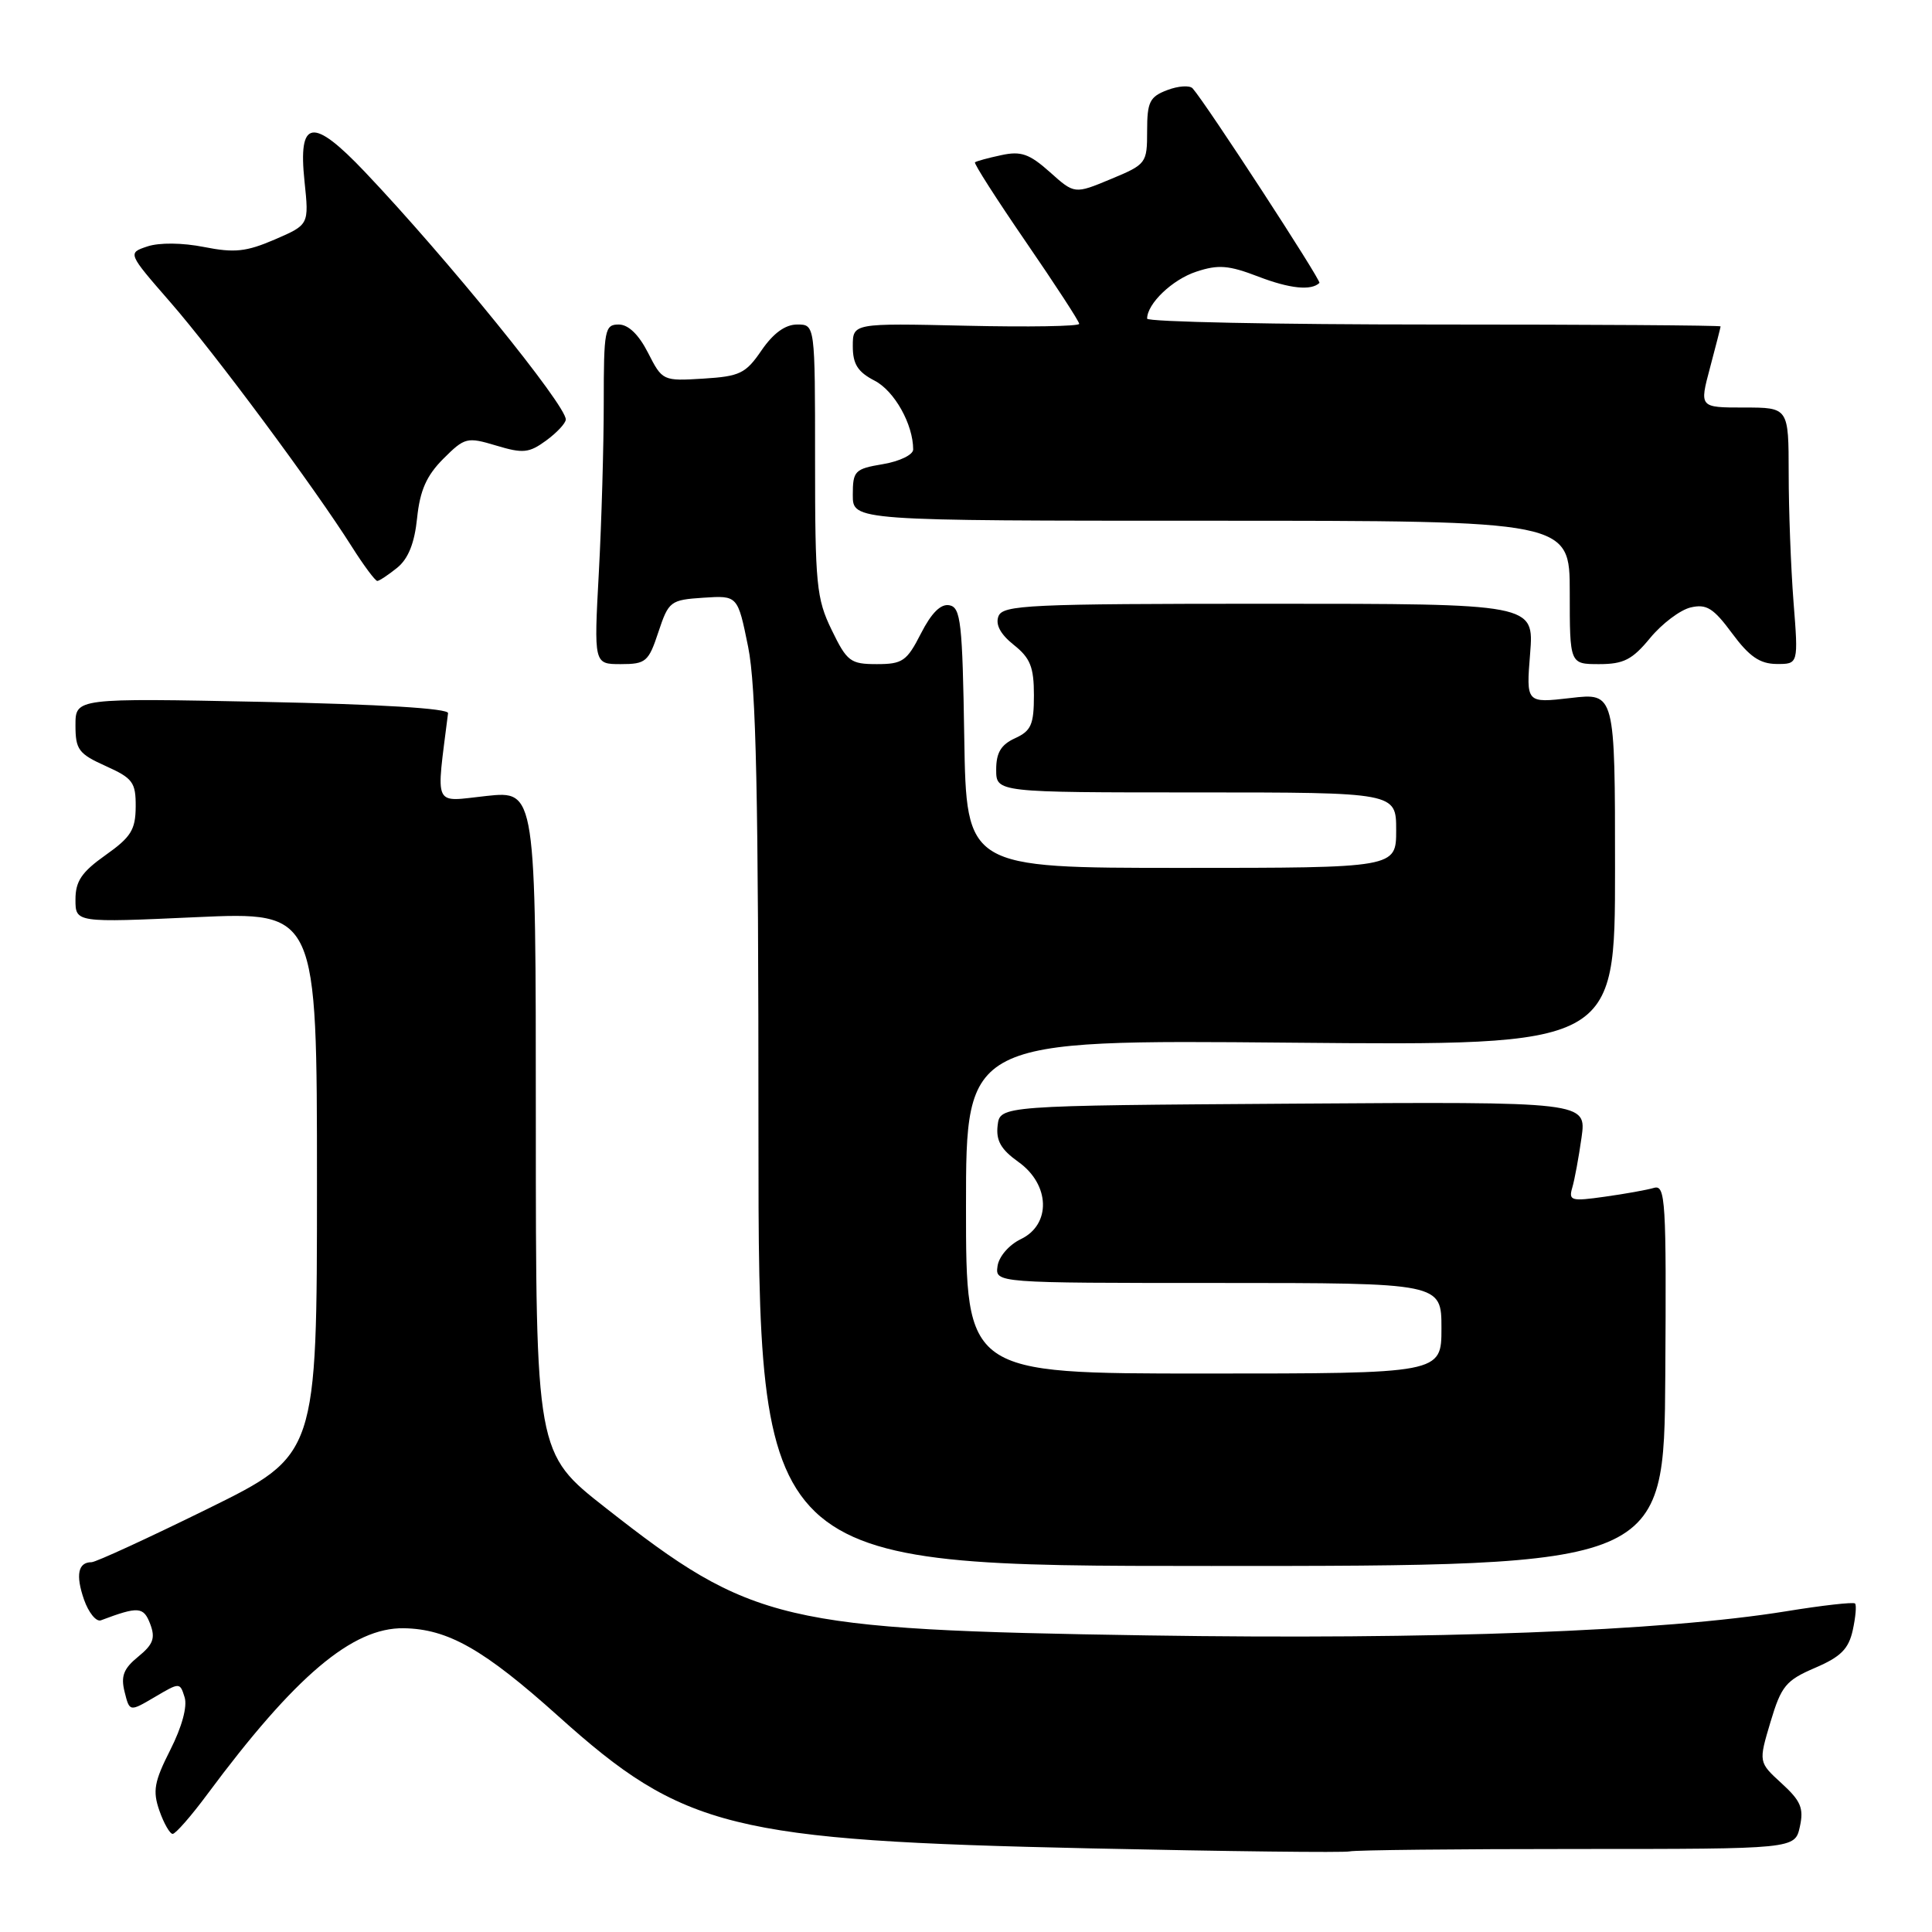 <?xml version="1.0" encoding="UTF-8" standalone="no"?>
<!DOCTYPE svg PUBLIC "-//W3C//DTD SVG 1.1//EN" "http://www.w3.org/Graphics/SVG/1.1/DTD/svg11.dtd" >
<svg xmlns="http://www.w3.org/2000/svg" xmlns:xlink="http://www.w3.org/1999/xlink" version="1.1" viewBox="0 0 256 256">
 <g >
 <path fill="currentColor"
d=" M 209.00 245.00 C 237.84 245.00 237.84 245.00 238.49 242.05 C 239.03 239.59 238.62 238.63 236.07 236.30 C 233.01 233.50 233.01 233.50 234.60 228.17 C 236.03 223.39 236.64 222.66 240.50 221.00 C 243.91 219.54 244.95 218.50 245.50 216.01 C 245.88 214.27 246.02 212.68 245.80 212.47 C 245.59 212.26 241.46 212.72 236.63 213.51 C 220.29 216.15 190.06 217.29 152.00 216.70 C 103.50 215.94 99.67 215.04 80.25 199.80 C 71.00 192.55 71.00 192.55 71.00 148.66 C 71.00 104.77 71.00 104.77 64.45 105.47 C 57.29 106.24 57.77 107.28 59.37 94.50 C 59.45 93.87 50.38 93.32 34.75 93.00 C 10.00 92.50 10.00 92.50 10.00 96.10 C 10.00 99.33 10.41 99.88 14.00 101.50 C 17.60 103.12 18.00 103.66 17.98 106.90 C 17.96 109.95 17.35 110.93 13.98 113.31 C 10.82 115.55 10.00 116.76 10.00 119.19 C 10.00 122.26 10.00 122.26 26.00 121.53 C 42.00 120.81 42.00 120.81 42.00 156.80 C 42.00 192.79 42.00 192.79 27.57 199.90 C 19.64 203.80 12.69 207.00 12.13 207.00 C 10.34 207.00 10.00 208.69 11.13 211.95 C 11.74 213.69 12.75 214.93 13.37 214.70 C 18.34 212.83 19.02 212.88 19.90 215.18 C 20.61 217.05 20.31 217.89 18.31 219.52 C 16.37 221.10 15.99 222.10 16.51 224.18 C 17.17 226.83 17.17 226.83 20.50 224.87 C 23.82 222.91 23.84 222.91 24.46 224.89 C 24.85 226.10 24.11 228.82 22.57 231.86 C 20.43 236.09 20.21 237.30 21.12 239.92 C 21.71 241.61 22.51 243.00 22.88 243.00 C 23.26 243.00 25.33 240.64 27.47 237.75 C 39.11 222.07 46.70 215.65 53.49 215.75 C 59.36 215.84 64.12 218.55 74.00 227.42 C 90.58 242.32 96.87 243.88 144.50 244.92 C 162.65 245.32 178.10 245.50 178.83 245.32 C 179.56 245.14 193.14 245.00 209.00 245.00 Z  M 220.66 182.21 C 220.81 159.06 220.69 156.96 219.16 157.40 C 218.25 157.67 215.31 158.20 212.64 158.57 C 208.20 159.20 207.83 159.10 208.33 157.38 C 208.64 156.35 209.19 153.36 209.56 150.74 C 210.23 145.98 210.23 145.98 171.37 146.24 C 132.50 146.50 132.50 146.50 132.19 149.14 C 131.96 151.14 132.63 152.31 134.94 153.96 C 139.15 156.95 139.31 162.27 135.25 164.20 C 133.70 164.95 132.36 166.50 132.18 167.76 C 131.86 170.00 131.86 170.00 161.43 170.00 C 191.00 170.00 191.00 170.00 191.00 176.00 C 191.00 182.00 191.00 182.00 159.50 182.00 C 128.00 182.00 128.00 182.00 128.00 159.88 C 128.00 137.77 128.00 137.77 171.00 138.16 C 214.00 138.55 214.00 138.55 214.00 115.18 C 214.00 91.80 214.00 91.80 208.11 92.49 C 202.22 93.17 202.22 93.17 202.75 86.59 C 203.27 80.00 203.27 80.00 168.11 80.00 C 136.26 80.00 132.88 80.16 132.30 81.66 C 131.88 82.76 132.56 84.04 134.33 85.45 C 136.52 87.19 137.00 88.39 137.00 92.13 C 137.00 96.01 136.63 96.85 134.50 97.82 C 132.64 98.67 132.00 99.73 132.00 101.98 C 132.00 105.00 132.00 105.00 158.50 105.00 C 185.00 105.00 185.00 105.00 185.00 110.00 C 185.00 115.00 185.00 115.00 156.52 115.00 C 128.05 115.00 128.05 115.00 127.77 97.76 C 127.53 82.48 127.31 80.49 125.80 80.20 C 124.66 79.98 123.43 81.20 122.03 83.94 C 120.16 87.61 119.59 88.00 116.18 88.00 C 112.69 88.00 112.23 87.66 110.20 83.47 C 108.18 79.32 108.00 77.45 108.00 60.97 C 108.00 43.00 108.00 43.00 105.63 43.00 C 104.05 43.00 102.47 44.15 100.91 46.42 C 98.81 49.50 98.03 49.87 93.18 50.17 C 87.83 50.50 87.76 50.46 85.87 46.75 C 84.63 44.32 83.26 43.00 81.98 43.00 C 80.13 43.00 80.00 43.70 80.00 53.34 C 80.00 59.03 79.71 69.16 79.35 75.84 C 78.69 88.00 78.69 88.00 82.26 88.00 C 85.58 88.00 85.94 87.69 87.24 83.75 C 88.60 79.66 88.83 79.49 93.21 79.20 C 97.75 78.90 97.75 78.90 99.13 85.70 C 100.20 90.99 100.50 105.23 100.50 150.00 C 100.50 207.50 100.50 207.50 160.50 207.50 C 220.50 207.50 220.50 207.50 220.66 182.21 Z  M 218.65 84.54 C 220.22 82.64 222.63 80.82 224.02 80.49 C 226.12 80.00 227.04 80.57 229.52 83.93 C 231.79 87.00 233.19 87.96 235.40 87.98 C 238.30 88.00 238.30 88.00 237.65 79.75 C 237.30 75.21 237.01 67.56 237.01 62.75 C 237.00 54.00 237.00 54.00 231.09 54.00 C 225.18 54.00 225.18 54.00 226.58 48.75 C 227.35 45.86 227.98 43.39 227.99 43.25 C 227.99 43.11 210.90 43.00 190.00 43.00 C 169.10 43.00 152.00 42.65 152.00 42.22 C 152.00 40.24 155.34 37.04 158.51 36.00 C 161.43 35.03 162.81 35.14 166.76 36.66 C 170.91 38.25 173.74 38.54 174.83 37.49 C 175.12 37.21 159.77 13.65 158.03 11.71 C 157.64 11.28 156.13 11.38 154.66 11.94 C 152.34 12.82 152.00 13.51 152.00 17.34 C 152.00 21.64 151.90 21.77 147.19 23.73 C 142.38 25.73 142.38 25.73 139.11 22.80 C 136.39 20.38 135.29 19.99 132.67 20.56 C 130.92 20.93 129.36 21.36 129.19 21.51 C 129.02 21.66 132.06 26.41 135.94 32.06 C 139.82 37.71 143.00 42.59 143.00 42.91 C 143.00 43.24 136.25 43.35 128.00 43.16 C 113.00 42.82 113.00 42.82 113.00 45.88 C 113.00 48.25 113.66 49.29 115.89 50.44 C 118.52 51.80 121.00 56.23 121.00 59.56 C 121.00 60.26 119.20 61.13 117.00 61.50 C 113.25 62.13 113.00 62.39 113.00 65.59 C 113.00 69.00 113.00 69.00 160.50 69.00 C 208.00 69.00 208.00 69.00 208.00 78.50 C 208.00 88.00 208.00 88.00 211.90 88.00 C 215.14 88.00 216.29 87.41 218.65 84.54 Z  M 52.63 75.23 C 54.10 74.04 54.93 71.97 55.27 68.63 C 55.65 64.97 56.52 63.02 58.74 60.79 C 61.58 57.96 61.88 57.88 65.75 59.04 C 69.30 60.11 70.10 60.03 72.36 58.38 C 73.78 57.34 74.95 56.09 74.97 55.59 C 75.03 53.72 59.21 34.22 48.36 22.79 C 41.41 15.47 39.48 15.77 40.35 24.04 C 40.95 29.77 40.95 29.77 36.42 31.73 C 32.64 33.36 31.08 33.53 27.04 32.73 C 24.17 32.16 21.11 32.13 19.54 32.65 C 16.90 33.53 16.90 33.53 22.55 40.02 C 28.43 46.76 41.63 64.54 46.62 72.44 C 48.20 74.94 49.73 76.99 50.00 76.98 C 50.27 76.96 51.46 76.18 52.63 75.23 Z "/>
</g>
</svg>